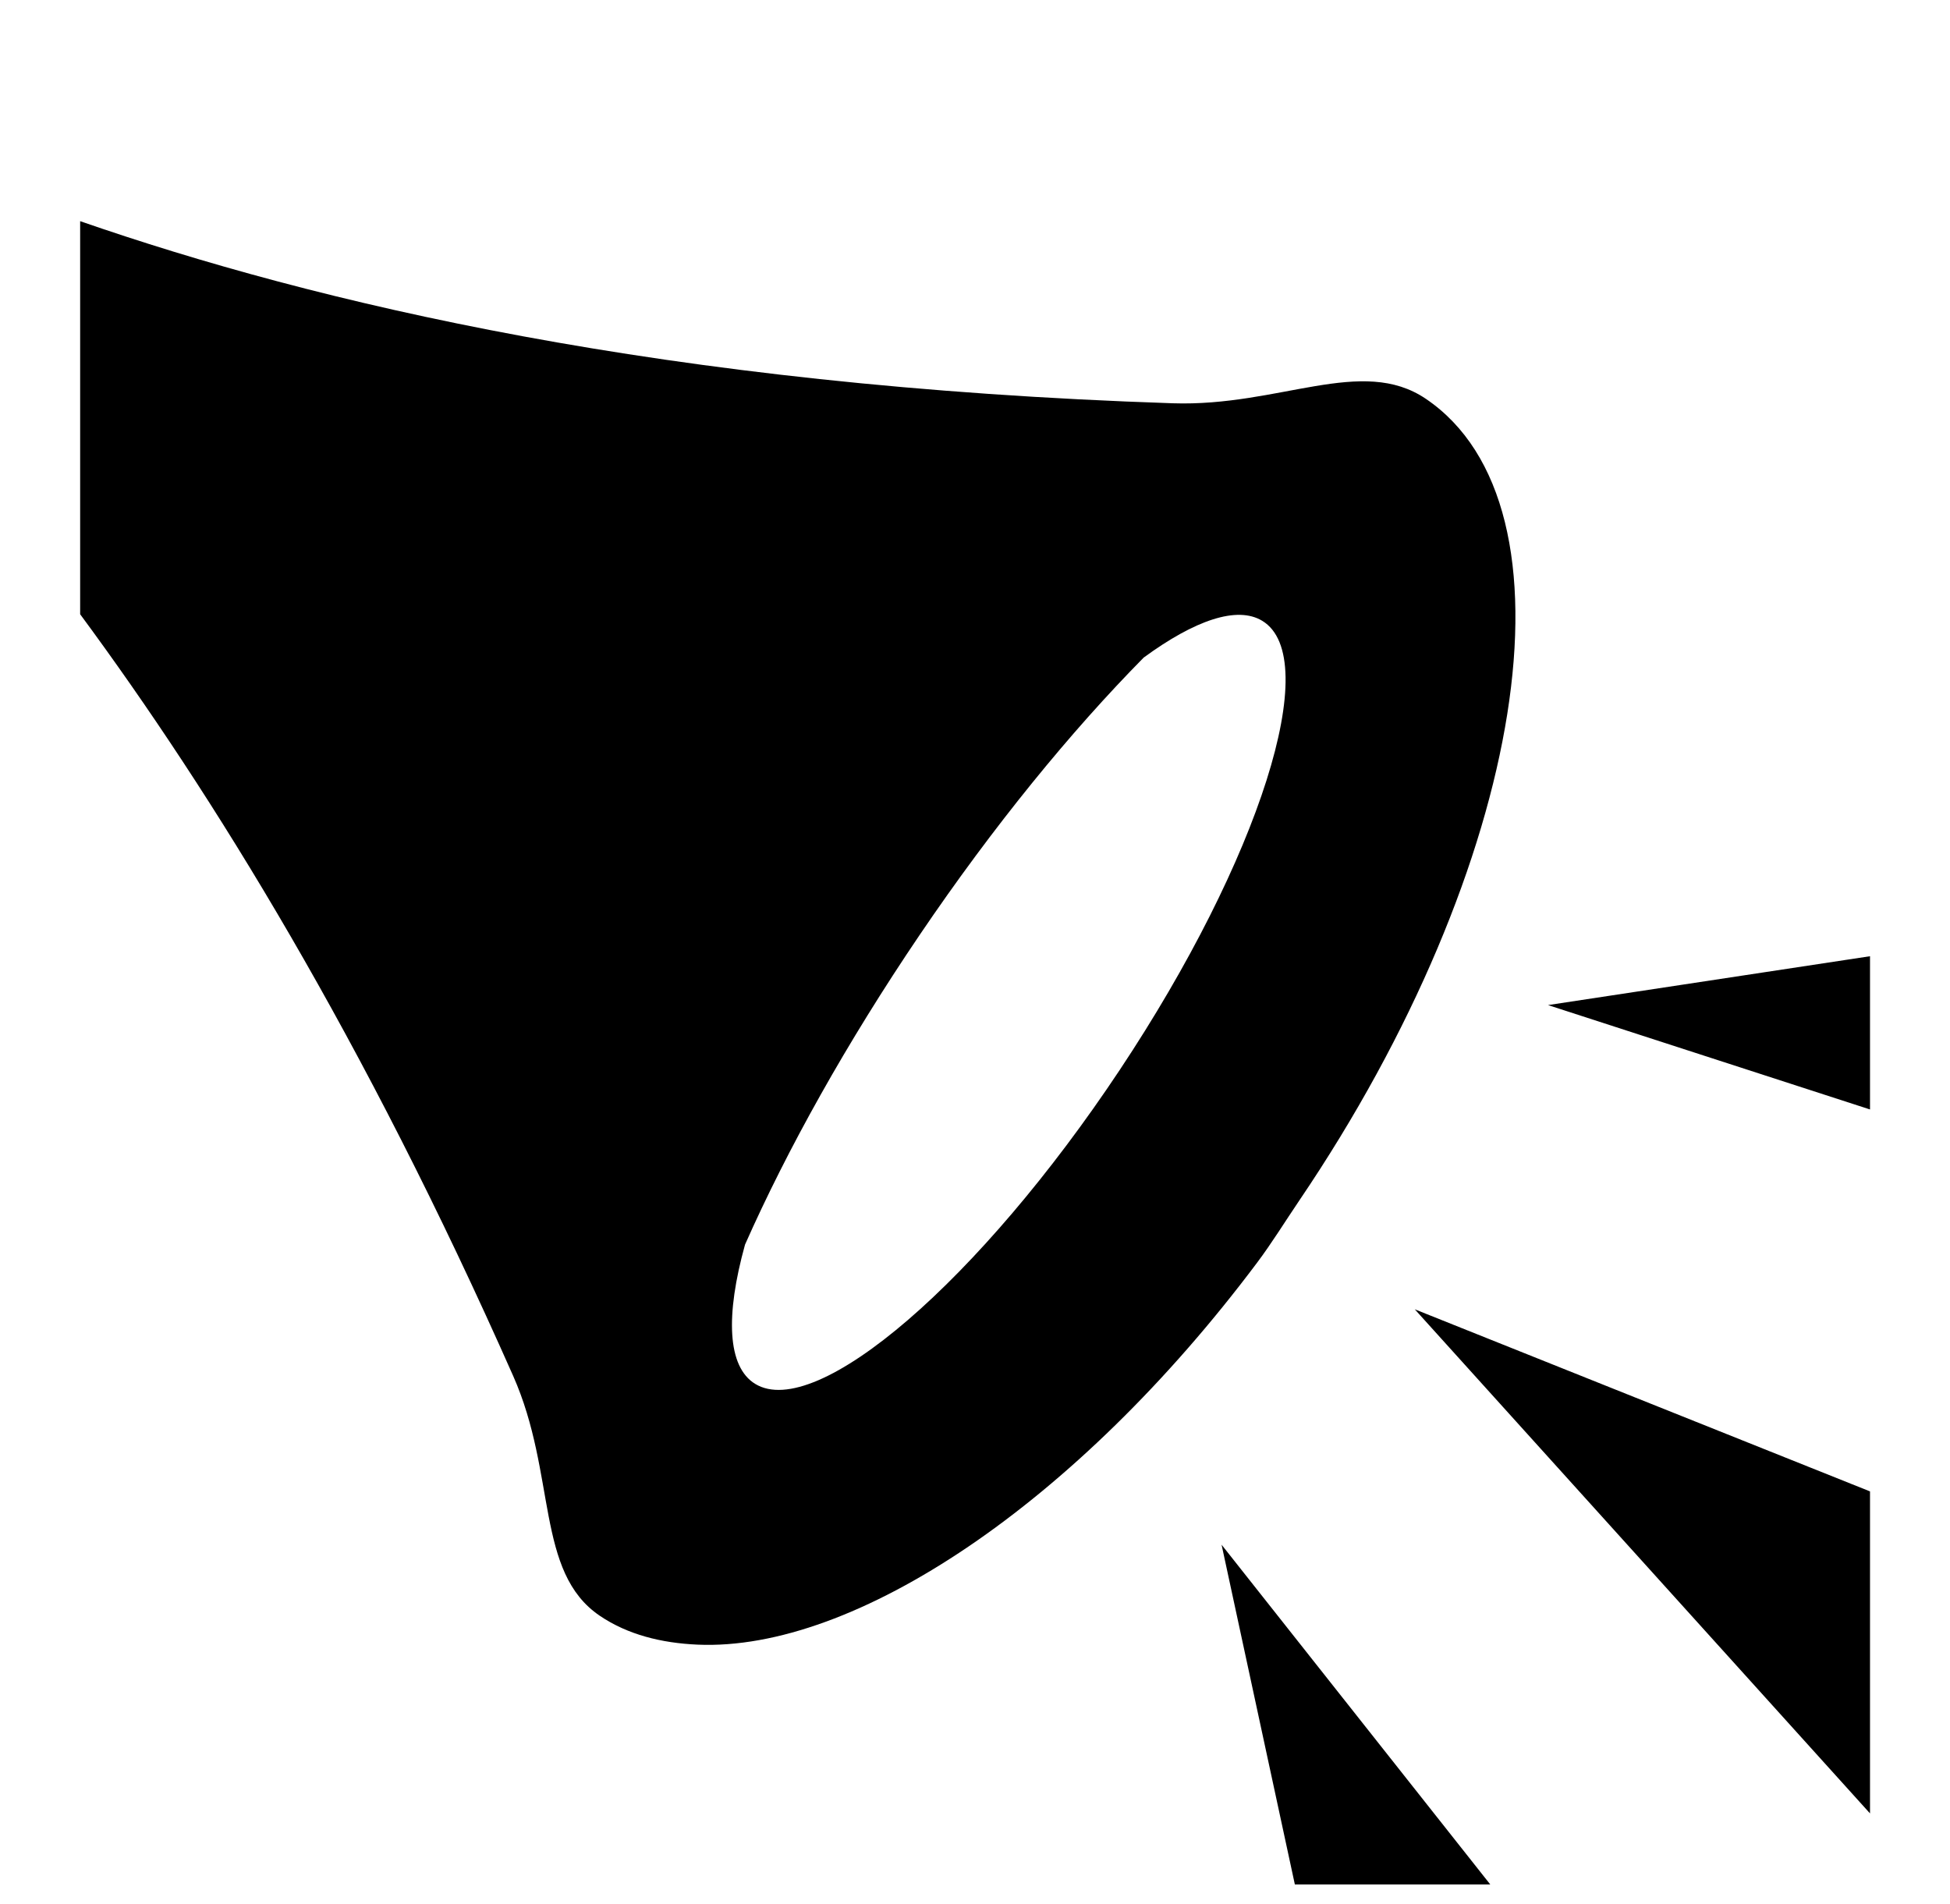 <svg xmlns="http://www.w3.org/2000/svg" viewBox="0 -64 1024 1000" style="transform: scaleY(-1);">
<path fill="currentColor" d="M742.941 623.547l239.055 95.623v169.092zM679.966 925.578l-38.481-178.417 141.1 178.417zM981.996 438.136v80.465l-169.087-54.81zM660.136 599.061c-94.928 126.627-211.567 204.227-293.865 200.574h0.003c-18.99-0.842-36.697-5.259-51.31-15.158-33.872-22.947-22.546-74.152-45.48-125.942-78.345-176.942-157.459-305.286-227.396-399.985v-206.404c122.964 42.619 306.094 86.754 573.736 95.623 56.156 1.863 99.261-25.144 132.94-2.332 83.139 56.322 53.026 244.572-66.468 420.973-7.467 11.023-14.366 22.264-22.159 32.651zM396.609 662.731c32.197 19.573 117.9-54.262 191.423-164.917s107.022-216.226 74.824-235.799c-13.235-8.045-35.514-0.297-62.267 19.292-38.162 38.67-78.896 88.435-117.661 145.66-38.448 56.756-69.634 112.824-91.692 162.589-10.329 37.233-9.363 64.216 5.374 73.175z"/>
</svg>